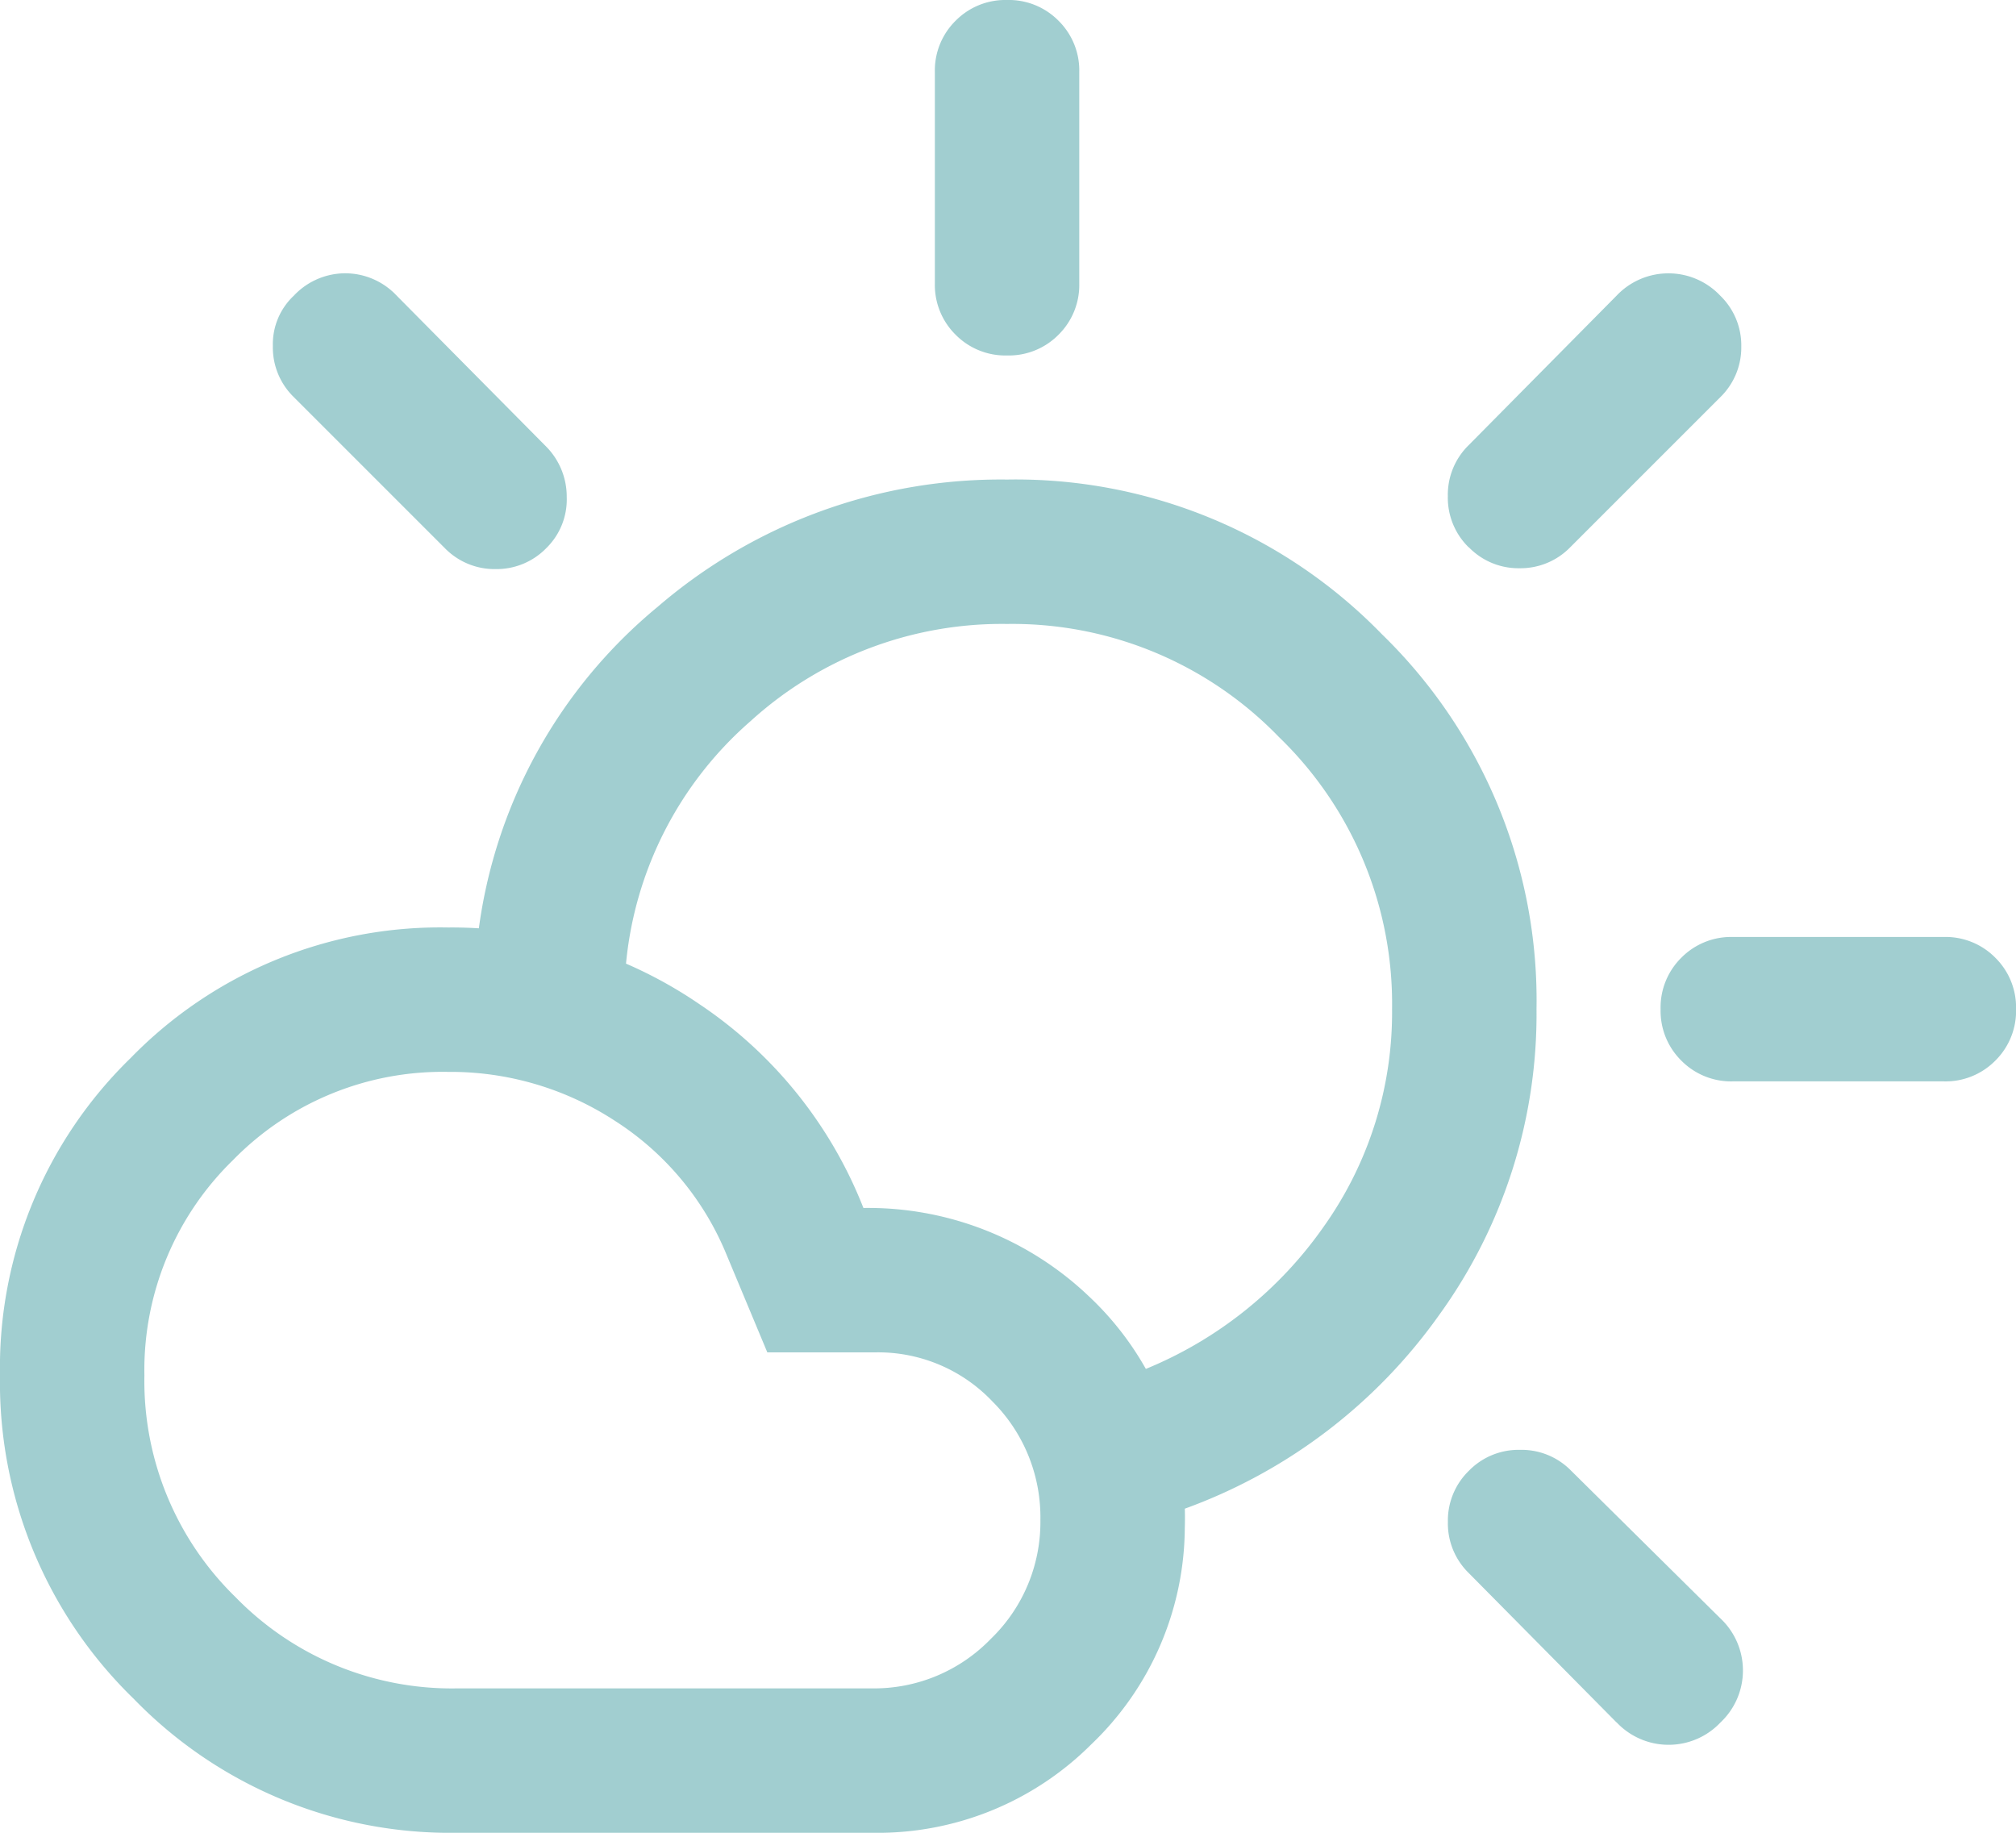 <svg xmlns="http://www.w3.org/2000/svg" width="37.807" height="34.37" viewBox="0 0 37.807 34.37">
  <path id="community_ico4_g" d="M80.426-892.564a1.31,1.31,0,0,1-.965-.389,1.311,1.311,0,0,1-.389-.965v-3.958a1.309,1.309,0,0,1,.389-.965,1.309,1.309,0,0,1,.965-.389,1.309,1.309,0,0,1,.965.389,1.309,1.309,0,0,1,.389.965v3.958a1.311,1.311,0,0,1-.389.965A1.31,1.31,0,0,1,80.426-892.564Zm8.659,3.6a1.3,1.3,0,0,1-.393-.96,1.3,1.3,0,0,1,.393-.96l2.77-2.8a1.337,1.337,0,0,1,.974-.42,1.335,1.335,0,0,1,.973.42,1.294,1.294,0,0,1,.393.951,1.3,1.3,0,0,1-.393.951l-2.815,2.815a1.3,1.3,0,0,1-.951.393A1.294,1.294,0,0,1,89.085-888.968Zm4.951,10.013a1.311,1.311,0,0,1-.965-.389,1.31,1.31,0,0,1-.389-.965,1.31,1.31,0,0,1,.389-.965,1.311,1.311,0,0,1,.965-.389h3.958a1.309,1.309,0,0,1,.965.389,1.309,1.309,0,0,1,.389.965,1.309,1.309,0,0,1-.389.965,1.309,1.309,0,0,1-.965.389Zm-2.18,12.022-2.77-2.8a1.3,1.3,0,0,1-.393-.96,1.3,1.3,0,0,1,.393-.959,1.3,1.3,0,0,1,.96-.393,1.3,1.3,0,0,1,.96.393l2.8,2.77a1.337,1.337,0,0,1,.42.974,1.335,1.335,0,0,1-.42.974,1.335,1.335,0,0,1-.973.42A1.337,1.337,0,0,1,91.855-866.933ZM69.883-888.95l-2.833-2.833a1.3,1.3,0,0,1-.393-.96,1.247,1.247,0,0,1,.393-.942,1.326,1.326,0,0,1,.965-.42,1.326,1.326,0,0,1,.965.42l2.788,2.815a1.335,1.335,0,0,1,.4.96,1.276,1.276,0,0,1-.384.96,1.3,1.3,0,0,1-.951.392A1.3,1.3,0,0,1,69.883-888.95Zm.232,21.382h7.777a3.042,3.042,0,0,0,2.23-.929,3.042,3.042,0,0,0,.929-2.23,3.065,3.065,0,0,0-.9-2.222,2.953,2.953,0,0,0-2.2-.92H75.93l-.781-1.871a5.417,5.417,0,0,0-2.081-2.474,5.638,5.638,0,0,0-3.126-.915,5.493,5.493,0,0,0-4.036,1.658,5.493,5.493,0,0,0-1.658,4.036,5.659,5.659,0,0,0,1.71,4.157,5.66,5.66,0,0,0,4.158,1.71Zm0,2.708a8.262,8.262,0,0,1-6.065-2.51,8.262,8.262,0,0,1-2.51-6.065,8.1,8.1,0,0,1,2.449-5.953,8.1,8.1,0,0,1,5.952-2.449,8.228,8.228,0,0,1,4.708,1.433,8.2,8.2,0,0,1,3.083,3.827,6,6,0,0,1,4.227,1.655,5.7,5.7,0,0,1,1.8,4.344,5.654,5.654,0,0,1-1.753,4.059,5.669,5.669,0,0,1-4.114,1.659Zm13.609-6.065q-.174-.677-.348-1.317t-.347-1.317a7.577,7.577,0,0,0,3.35-2.689,6.924,6.924,0,0,0,1.267-4.06,6.953,6.953,0,0,0-2.121-5.1,6.954,6.954,0,0,0-5.1-2.121,7.006,7.006,0,0,0-4.808,1.821,6.891,6.891,0,0,0-2.34,4.581q-.677-.174-1.382-.32t-1.382-.32a9.449,9.449,0,0,1,3.359-6.082,9.86,9.86,0,0,1,6.553-2.388,9.573,9.573,0,0,1,7.03,2.9,9.573,9.573,0,0,1,2.9,7.03,9.624,9.624,0,0,1-1.821,5.73A10.049,10.049,0,0,1,83.724-870.925ZM80.471-880.309Z" transform="translate(-61.54 899.23)" fill="#8ac1c4" opacity="0.8"/>
</svg>
